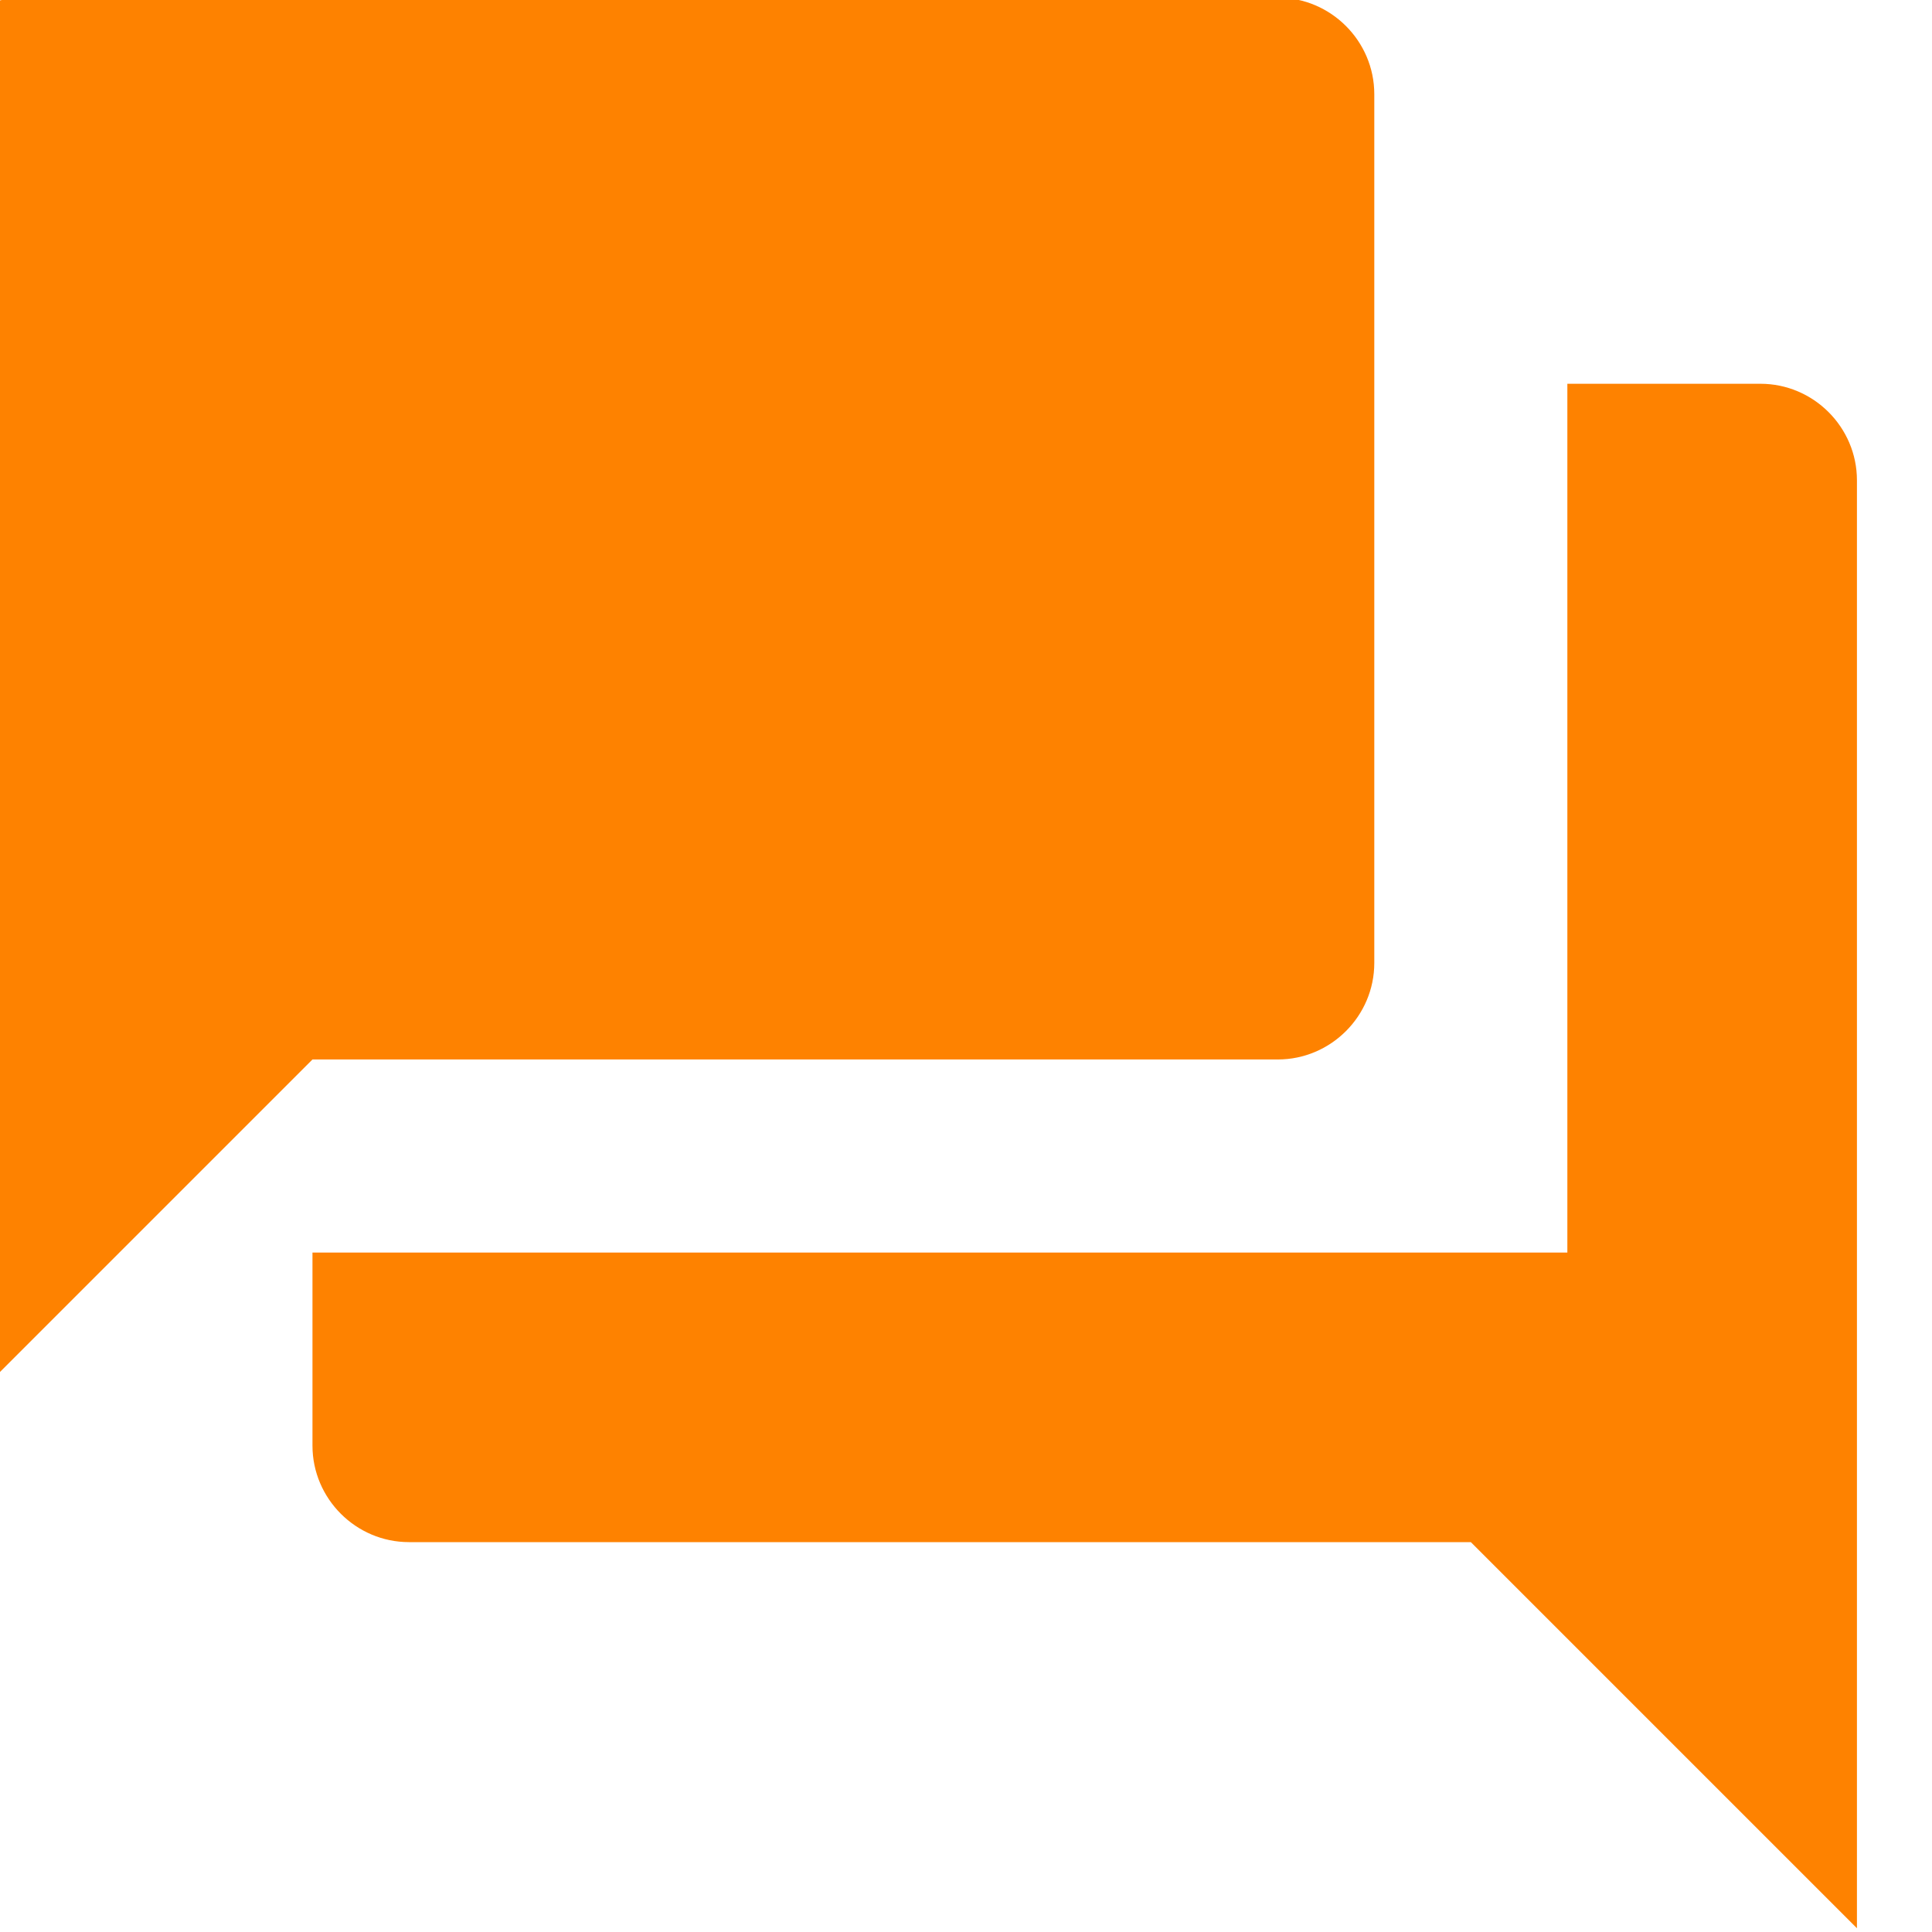 <?xml version="1.0" encoding="UTF-8" standalone="no"?>
<!-- Created with Inkscape (http://www.inkscape.org/) -->

<svg
   xmlns:dc="http://purl.org/dc/elements/1.1/"
   xmlns:cc="http://creativecommons.org/ns#"
   xmlns:rdf="http://www.w3.org/1999/02/22-rdf-syntax-ns#"
   xmlns:svg="http://www.w3.org/2000/svg"
   xmlns="http://www.w3.org/2000/svg"
   xmlns:sodipodi="http://sodipodi.sourceforge.net/DTD/sodipodi-0.dtd"
   xmlns:inkscape="http://www.inkscape.org/namespaces/inkscape"
   width="12.329"
   height="12.329"
   viewBox="0 0 12.329 12.329"
   version="1.1"
   id="SVGRoot"
   inkscape:version="0.92.0 r15299"
   sodipodi:docname="dialog.svg">
  <sodipodi:namedview
     id="base"
     pagecolor="#ffffff"
     bordercolor="#666666"
     borderopacity="1.0"
     inkscape:pageopacity="0.0"
     inkscape:pageshadow="2"
     inkscape:zoom="16"
     inkscape:cx="8"
     inkscape:cy="8"
     inkscape:document-units="px"
     inkscape:current-layer="layer1"
     showgrid="false"
     inkscape:window-width="1600"
     inkscape:window-height="838"
     inkscape:window-x="-8"
     inkscape:window-y="-8"
     inkscape:window-maximized="1"
     inkscape:grid-bbox="true" />
  <defs
     id="defs4571" />
  <g
     id="layer1"
     inkscape:groupmode="layer"
     inkscape:label="Layer 1"
     transform="translate(0,-3.671)">
    <g
       transform="matrix(0.616,0,0,0.616,-643.574,-17.288)"
       id="g5428">
      <path
         style="fill:#fe8200"
         inkscape:connector-curvature="0"
         d="m 1063,38 h -2 v 9 h -13 v 2 c 0,0.55 0.45,1 1,1 h 11 l 4,4 V 39 c 0,-0.55 -0.45,-1 -1,-1 z m -4,6 v -9 c 0,-0.55 -0.45,-1 -1,-1 h -13 c -0.55,0 -1,0.45 -1,1 v 14 l 4,-4 h 10 c 0.55,0 1,-0.45 1,-1 z"
         id="path5426" />
    </g>
  </g>
</svg>
